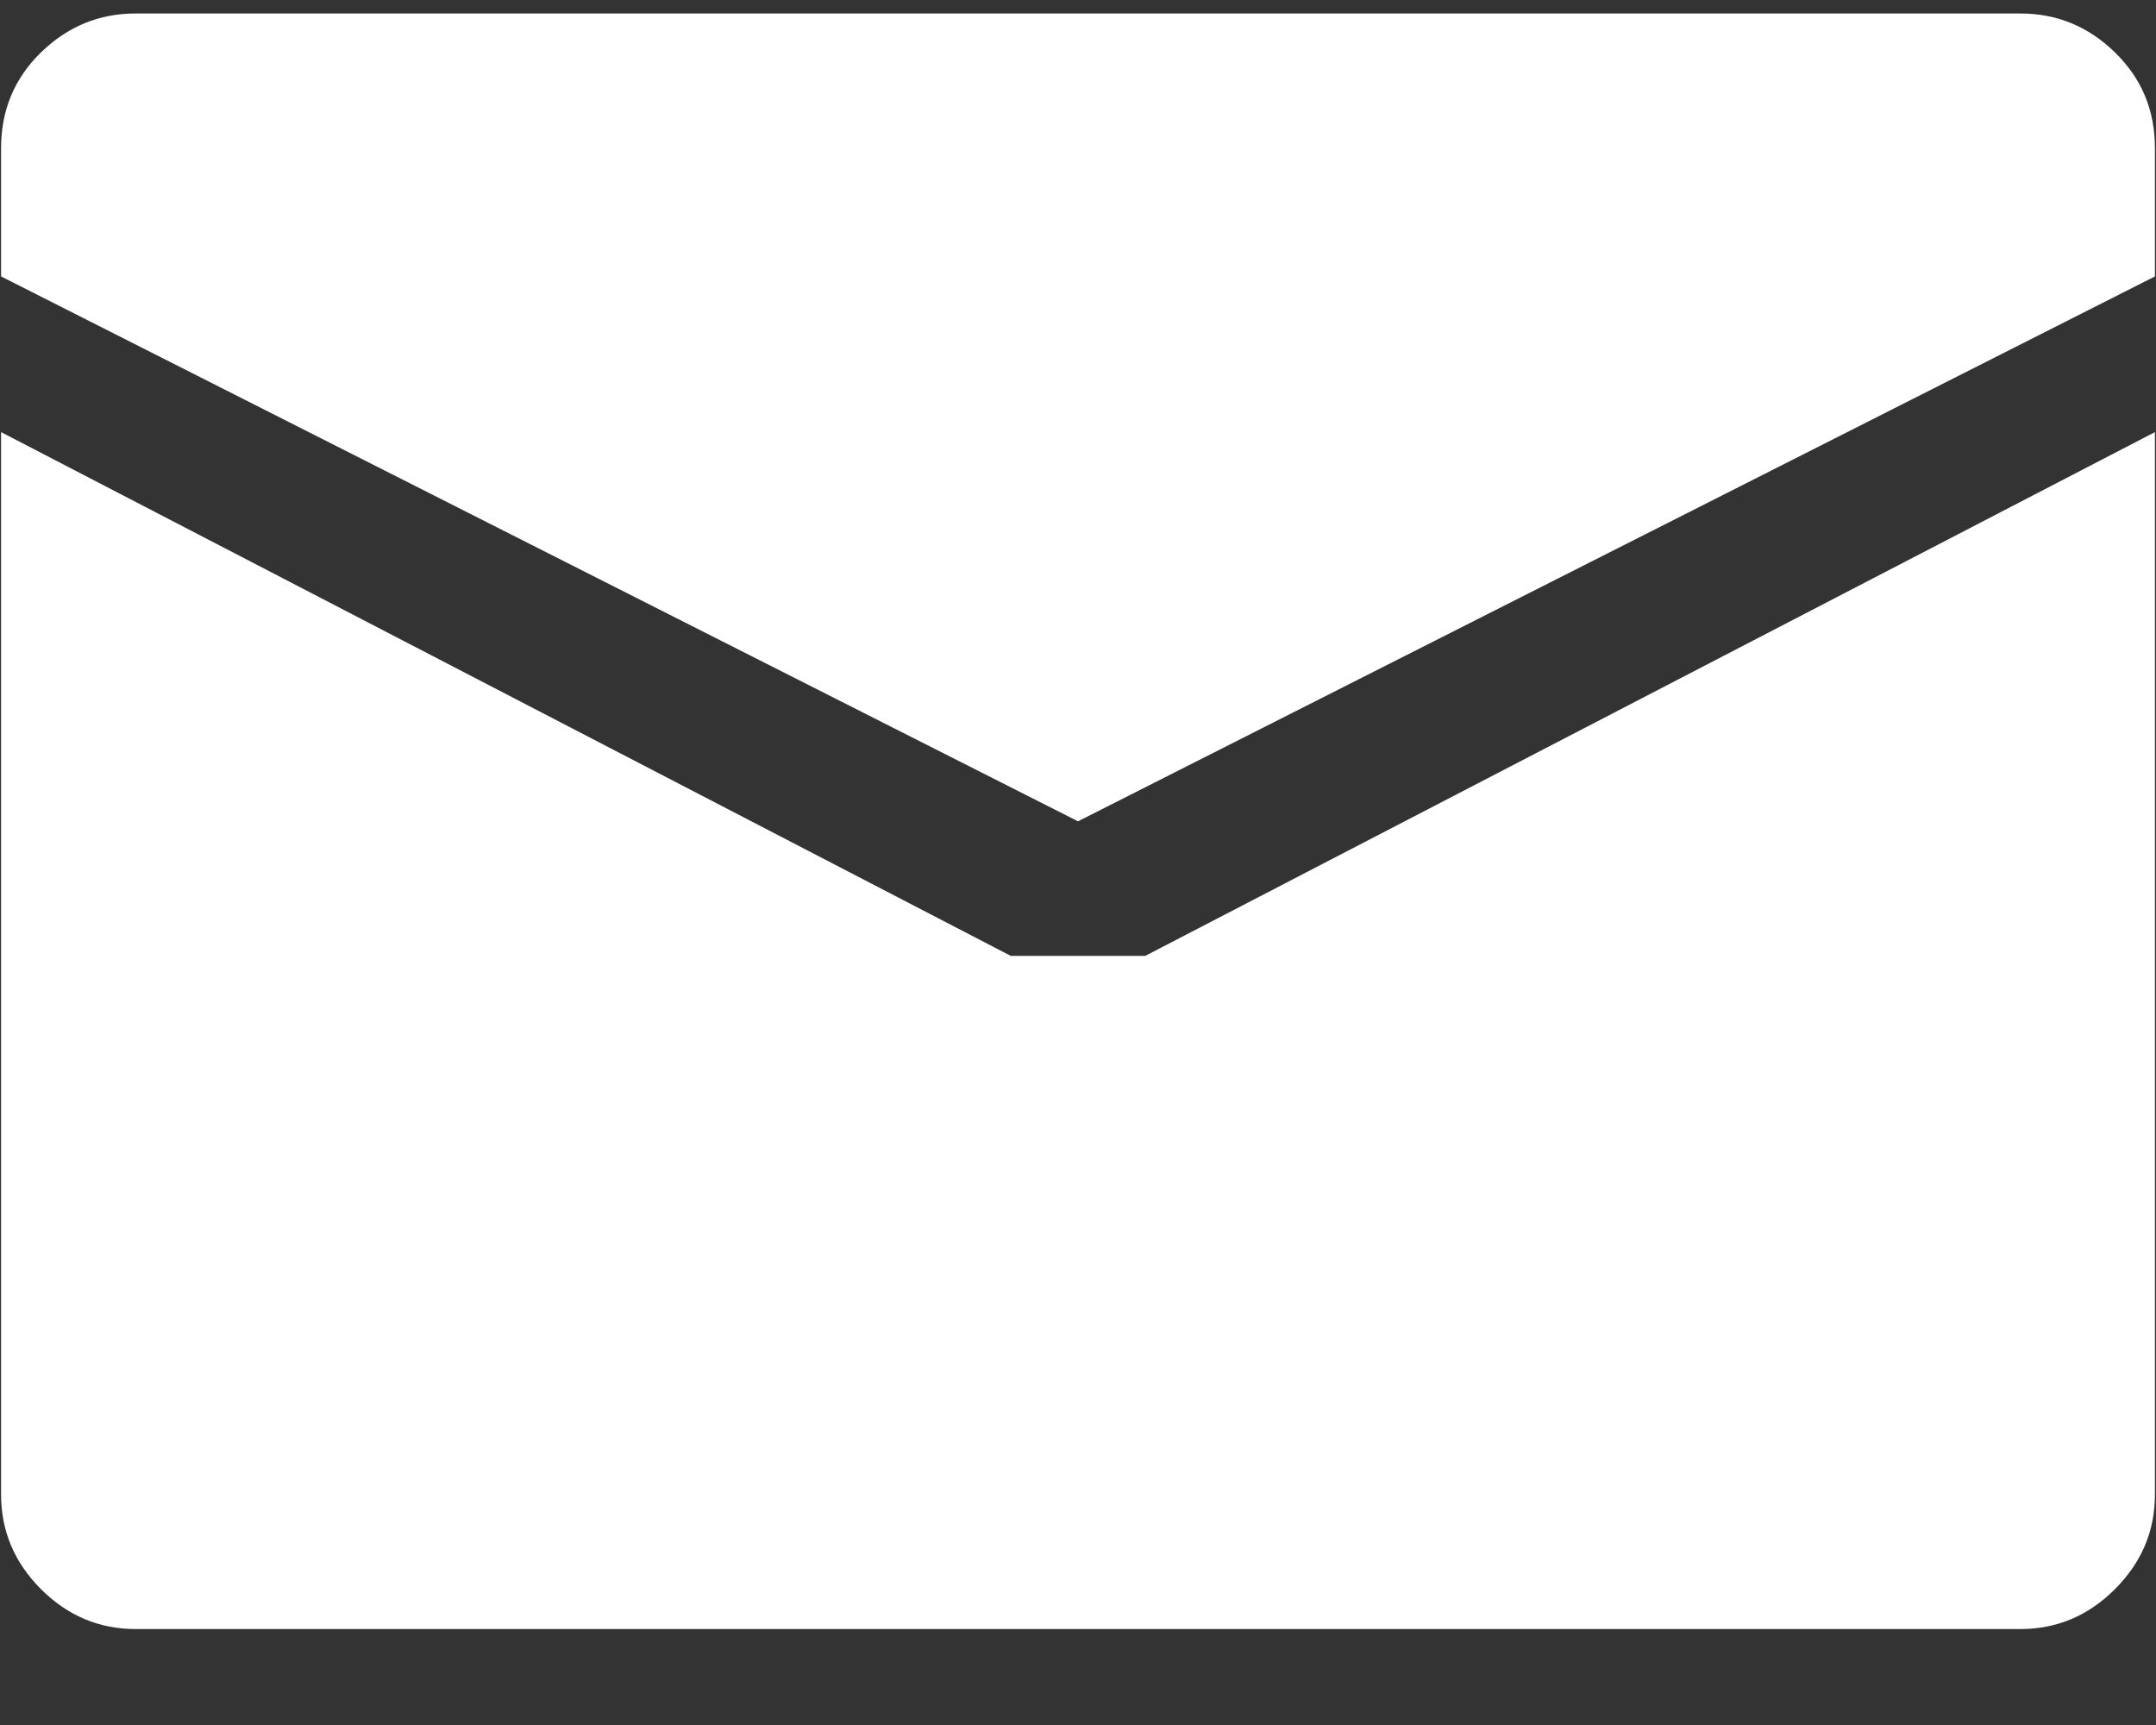 <svg width="20" height="16" viewBox="0 0 20 16" fill="none" xmlns="http://www.w3.org/2000/svg">
<rect x="0" y="0" width="20" height="16" fill="#333333" stroke="none"/>
<g clip-path="url(#clip0_29_376)">
<path d="M10 7.618L0.01 2.564V1.374C0.01 1.023 0.133 0.727 0.38 0.486C0.628 0.245 0.92 0.125 1.259 0.125H18.741C19.08 0.125 19.372 0.245 19.619 0.486C19.867 0.727 19.99 1.023 19.99 1.374V2.564L10 7.618ZM9.376 8.866H10.624L19.99 4.008V13.862C19.99 14.2 19.867 14.492 19.619 14.74C19.372 14.987 19.08 15.11 18.741 15.11H1.259C0.92 15.11 0.628 14.987 0.38 14.74C0.133 14.492 0.01 14.2 0.01 13.862V4.008L9.376 8.866Z" fill="white"/>
</g>
<defs>
<clipPath id="clip0_29_376">
<rect width="20" height="14.985" fill="white" transform="translate(0 0.125)"/>
</clipPath>
</defs>
</svg>
